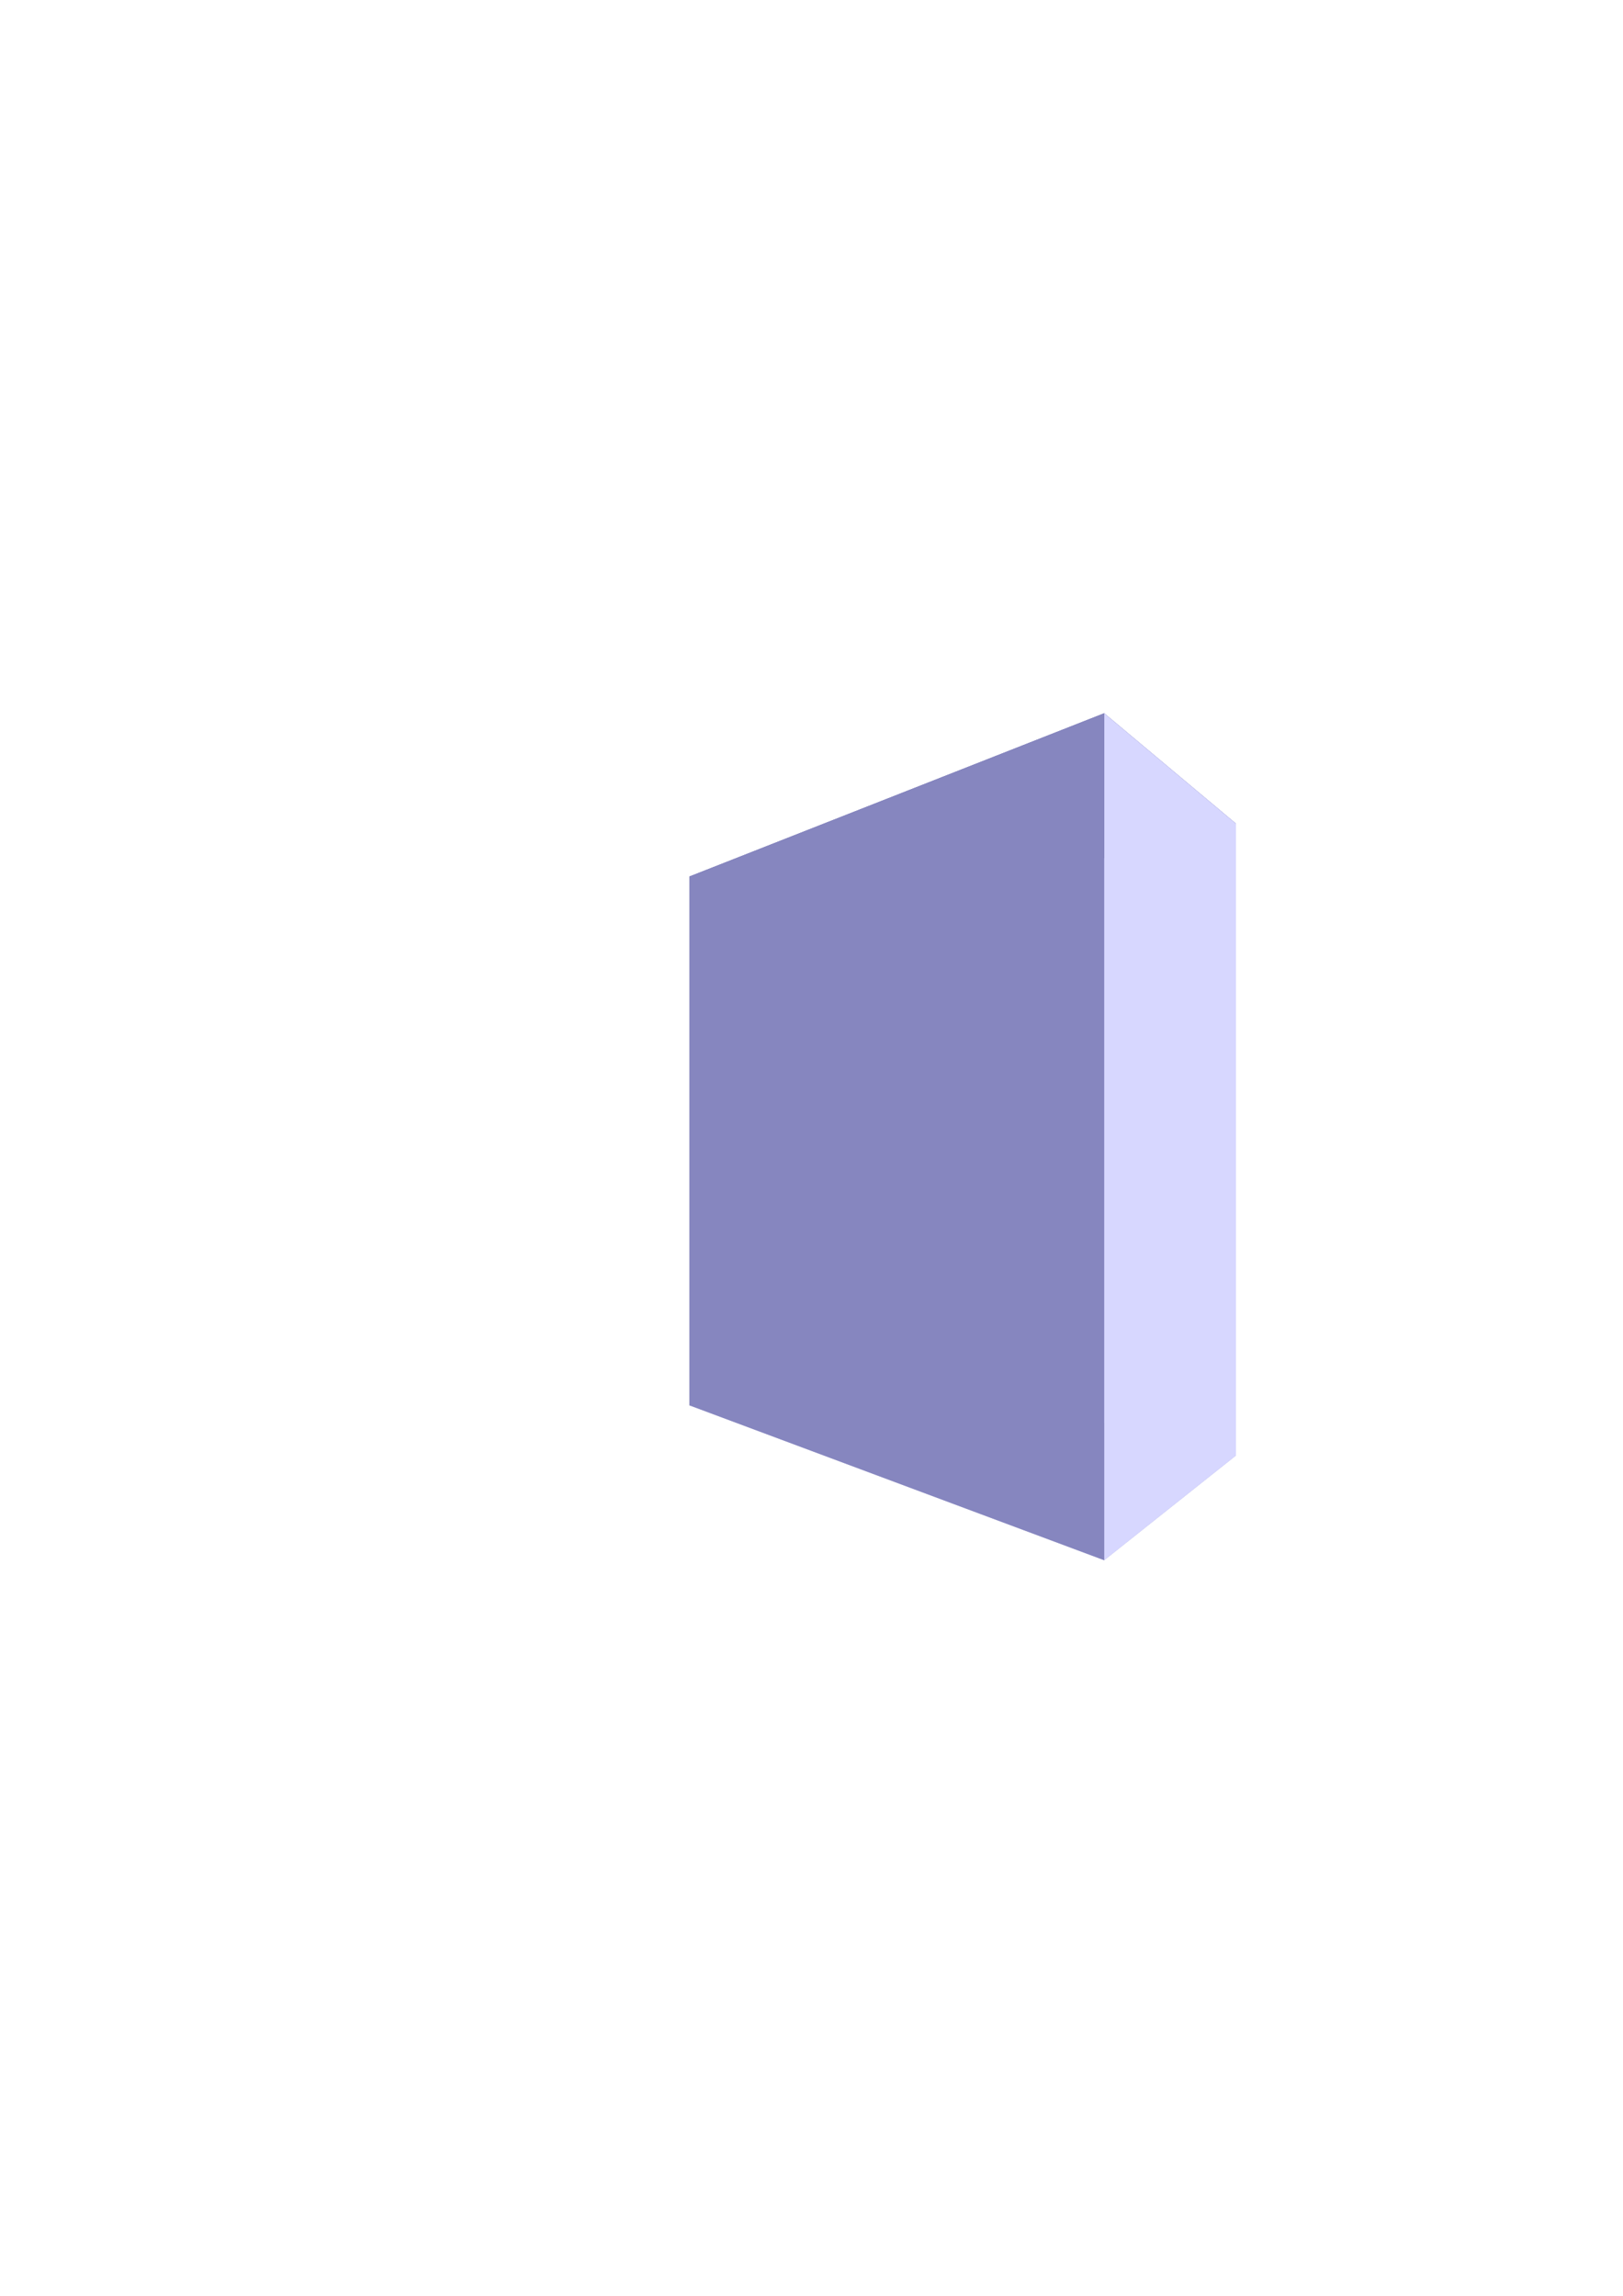 <?xml version="1.0" encoding="UTF-8" standalone="no"?>
<svg
   xmlns:dc="http://purl.org/dc/elements/1.1/"
   xmlns:cc="http://creativecommons.org/ns#"
   xmlns:rdf="http://www.w3.org/1999/02/22-rdf-syntax-ns#"
   xmlns:svg="http://www.w3.org/2000/svg"
   xmlns="http://www.w3.org/2000/svg"
   xmlns:sodipodi="http://sodipodi.sourceforge.net/DTD/sodipodi-0.dtd"
   xmlns:inkscape="http://www.inkscape.org/namespaces/inkscape"
   width="210mm"
   height="297mm"
   viewBox="0 0 210 297"
   version="1.1"
   id="svg63"
   inkscape:version="1.0.2-2 (e86c870879, 2021-01-15)"
   sodipodi:docname="svg5.svg">
  <defs
     id="defs57">
    <inkscape:perspective
       sodipodi:type="inkscape:persp3d"
       inkscape:vp_x="0 : 148.5 : 1"
       inkscape:vp_y="0 : 1000 : 0"
       inkscape:vp_z="210 : 148.5 : 1"
       inkscape:persp3d-origin="105 : 99 : 1"
       id="perspective81" />
  </defs>
  <sodipodi:namedview
     id="base"
     pagecolor="#ffffff"
     bordercolor="#666666"
     borderopacity="1.0"
     inkscape:pageopacity="0.0"
     inkscape:pageshadow="2"
     inkscape:zoom="0.35"
     inkscape:cx="400"
     inkscape:cy="560"
     inkscape:document-units="mm"
     inkscape:current-layer="layer1"
     inkscape:document-rotation="0"
     showgrid="false"
     inkscape:lockguides="true"
     inkscape:window-width="1920"
     inkscape:window-height="1017"
     inkscape:window-x="1072"
     inkscape:window-y="32"
     inkscape:window-maximized="1" />
  <g
     inkscape:label="图层 1"
     inkscape:groupmode="layer"
     id="layer1">
    <g
       sodipodi:type="inkscape:box3d"
       id="g83"
       style="fill-rule:evenodd;stroke:none;stroke-linejoin:round"
       inkscape:perspectiveID="#perspective81"
       inkscape:corner0="0.17709865 : 0.090824577 : 0 : 1"
       inkscape:corner7="-0.26509183 : 0.010300526 : 0.25 : 1">
      <path
         sodipodi:type="inkscape:box3dside"
         id="path95"
         style="fill:#e9e9ff;fill-rule:evenodd;stroke:none;stroke-linejoin:round"
         inkscape:box3dsidetype="11"
         d="m 110.364,119.543 49.55,-13.001 v 81.758 l -49.55,-12.332 z"
         points="159.913,106.542 159.913,188.3 110.364,175.968 110.364,119.543 " />
      <path
         sodipodi:type="inkscape:box3dside"
         id="path85"
         style="fill:#353564;fill-rule:evenodd;stroke:none;stroke-linejoin:round"
         inkscape:box3dsidetype="6"
         d="m 89.202,113.393 v 68.409 l 21.161,-5.834 v -56.425 z"
         points="89.202,181.802 110.364,175.968 110.364,119.543 89.202,113.393 " />
      <path
         sodipodi:type="inkscape:box3dside"
         id="path93"
         style="fill:#afafde;fill-rule:evenodd;stroke:none;stroke-linejoin:round"
         inkscape:box3dsidetype="13"
         d="m 89.202,181.802 53.673,20.038 17.038,-13.539 -49.55,-12.332 z"
         points="142.875,201.839 159.913,188.3 110.364,175.968 89.202,181.802 " />
      <path
         sodipodi:type="inkscape:box3dside"
         id="path87"
         style="fill:#4d4d9f;fill-rule:evenodd;stroke:none;stroke-linejoin:round"
         inkscape:box3dsidetype="5"
         d="M 89.202,113.393 142.875,92.269 l 17.038,14.273 -49.55,13.001 z"
         points="142.875,92.269 159.913,106.542 110.364,119.543 89.202,113.393 " />
      <path
         sodipodi:type="inkscape:box3dside"
         id="path91"
         style="fill:#d7d7ff;fill-rule:evenodd;stroke:none;stroke-linejoin:round"
         inkscape:box3dsidetype="14"
         d="M 142.875,92.269 V 201.839 l 17.038,-13.539 v -81.758 z"
         points="142.875,201.839 159.913,188.3 159.913,106.542 142.875,92.269 " />
      <path
         sodipodi:type="inkscape:box3dside"
         id="path89"
         style="fill:#8686bf;fill-rule:evenodd;stroke:none;stroke-linejoin:round"
         inkscape:box3dsidetype="3"
         d="M 89.202,113.393 142.875,92.269 V 201.839 l -53.673,-20.038 z"
         points="142.875,92.269 142.875,201.839 89.202,181.802 89.202,113.393 " />
    </g>
    <g
       sodipodi:type="inkscape:box3d"
       id="g97"
       style="fill-rule:evenodd;stroke:none;stroke-linejoin:round"
       inkscape:perspectiveID="#perspective81"
       inkscape:corner0="0.17709865 : 0.090824577 : 0 : 1"
       inkscape:corner7="0.17709865 : 0.090824577 : 0.25 : 1">
      <path
         sodipodi:type="inkscape:box3dside"
         id="path109"
         style="fill:#e9e9ff;fill-rule:evenodd;stroke:none;stroke-linejoin:round"
         inkscape:box3dsidetype="11"
         d="m 110.364,119.543 0,0 v 0 z"
         points="110.364,119.543 110.364,119.543 110.364,119.543 " />
      <path
         sodipodi:type="inkscape:box3dside"
         id="path99"
         style="fill:#353564;fill-rule:evenodd;stroke:none;stroke-linejoin:round"
         inkscape:box3dsidetype="6"
         d="m 89.202,113.393 v 0 l 21.161,6.15 v 0 z"
         points="89.202,113.393 110.364,119.543 110.364,119.543 89.202,113.393 " />
      <path
         sodipodi:type="inkscape:box3dside"
         id="path101"
         style="fill:#4d4d9f;fill-rule:evenodd;stroke:none;stroke-linejoin:round"
         inkscape:box3dsidetype="5"
         d="m 89.202,113.393 0,0 21.161,6.15 0,0 z"
         points="89.202,113.393 110.364,119.543 110.364,119.543 89.202,113.393 " />
      <path
         sodipodi:type="inkscape:box3dside"
         id="path107"
         style="fill:#afafde;fill-rule:evenodd;stroke:none;stroke-linejoin:round"
         inkscape:box3dsidetype="13"
         d="m 89.202,113.393 0,0 21.161,6.15 0,0 z"
         points="89.202,113.393 110.364,119.543 110.364,119.543 89.202,113.393 " />
      <path
         sodipodi:type="inkscape:box3dside"
         id="path105"
         style="fill:#d7d7ff;fill-rule:evenodd;stroke:none;stroke-linejoin:round"
         inkscape:box3dsidetype="14"
         d="m 89.202,113.393 v 0 l 21.161,6.15 v 0 z"
         points="89.202,113.393 110.364,119.543 110.364,119.543 89.202,113.393 " />
      <path
         sodipodi:type="inkscape:box3dside"
         id="path103"
         style="fill:#8686bf;fill-rule:evenodd;stroke:none;stroke-linejoin:round"
         inkscape:box3dsidetype="3"
         d="m 89.202,113.393 0,0 v 0 z"
         points="89.202,113.393 89.202,113.393 89.202,113.393 " />
    </g>
  </g>
</svg>

